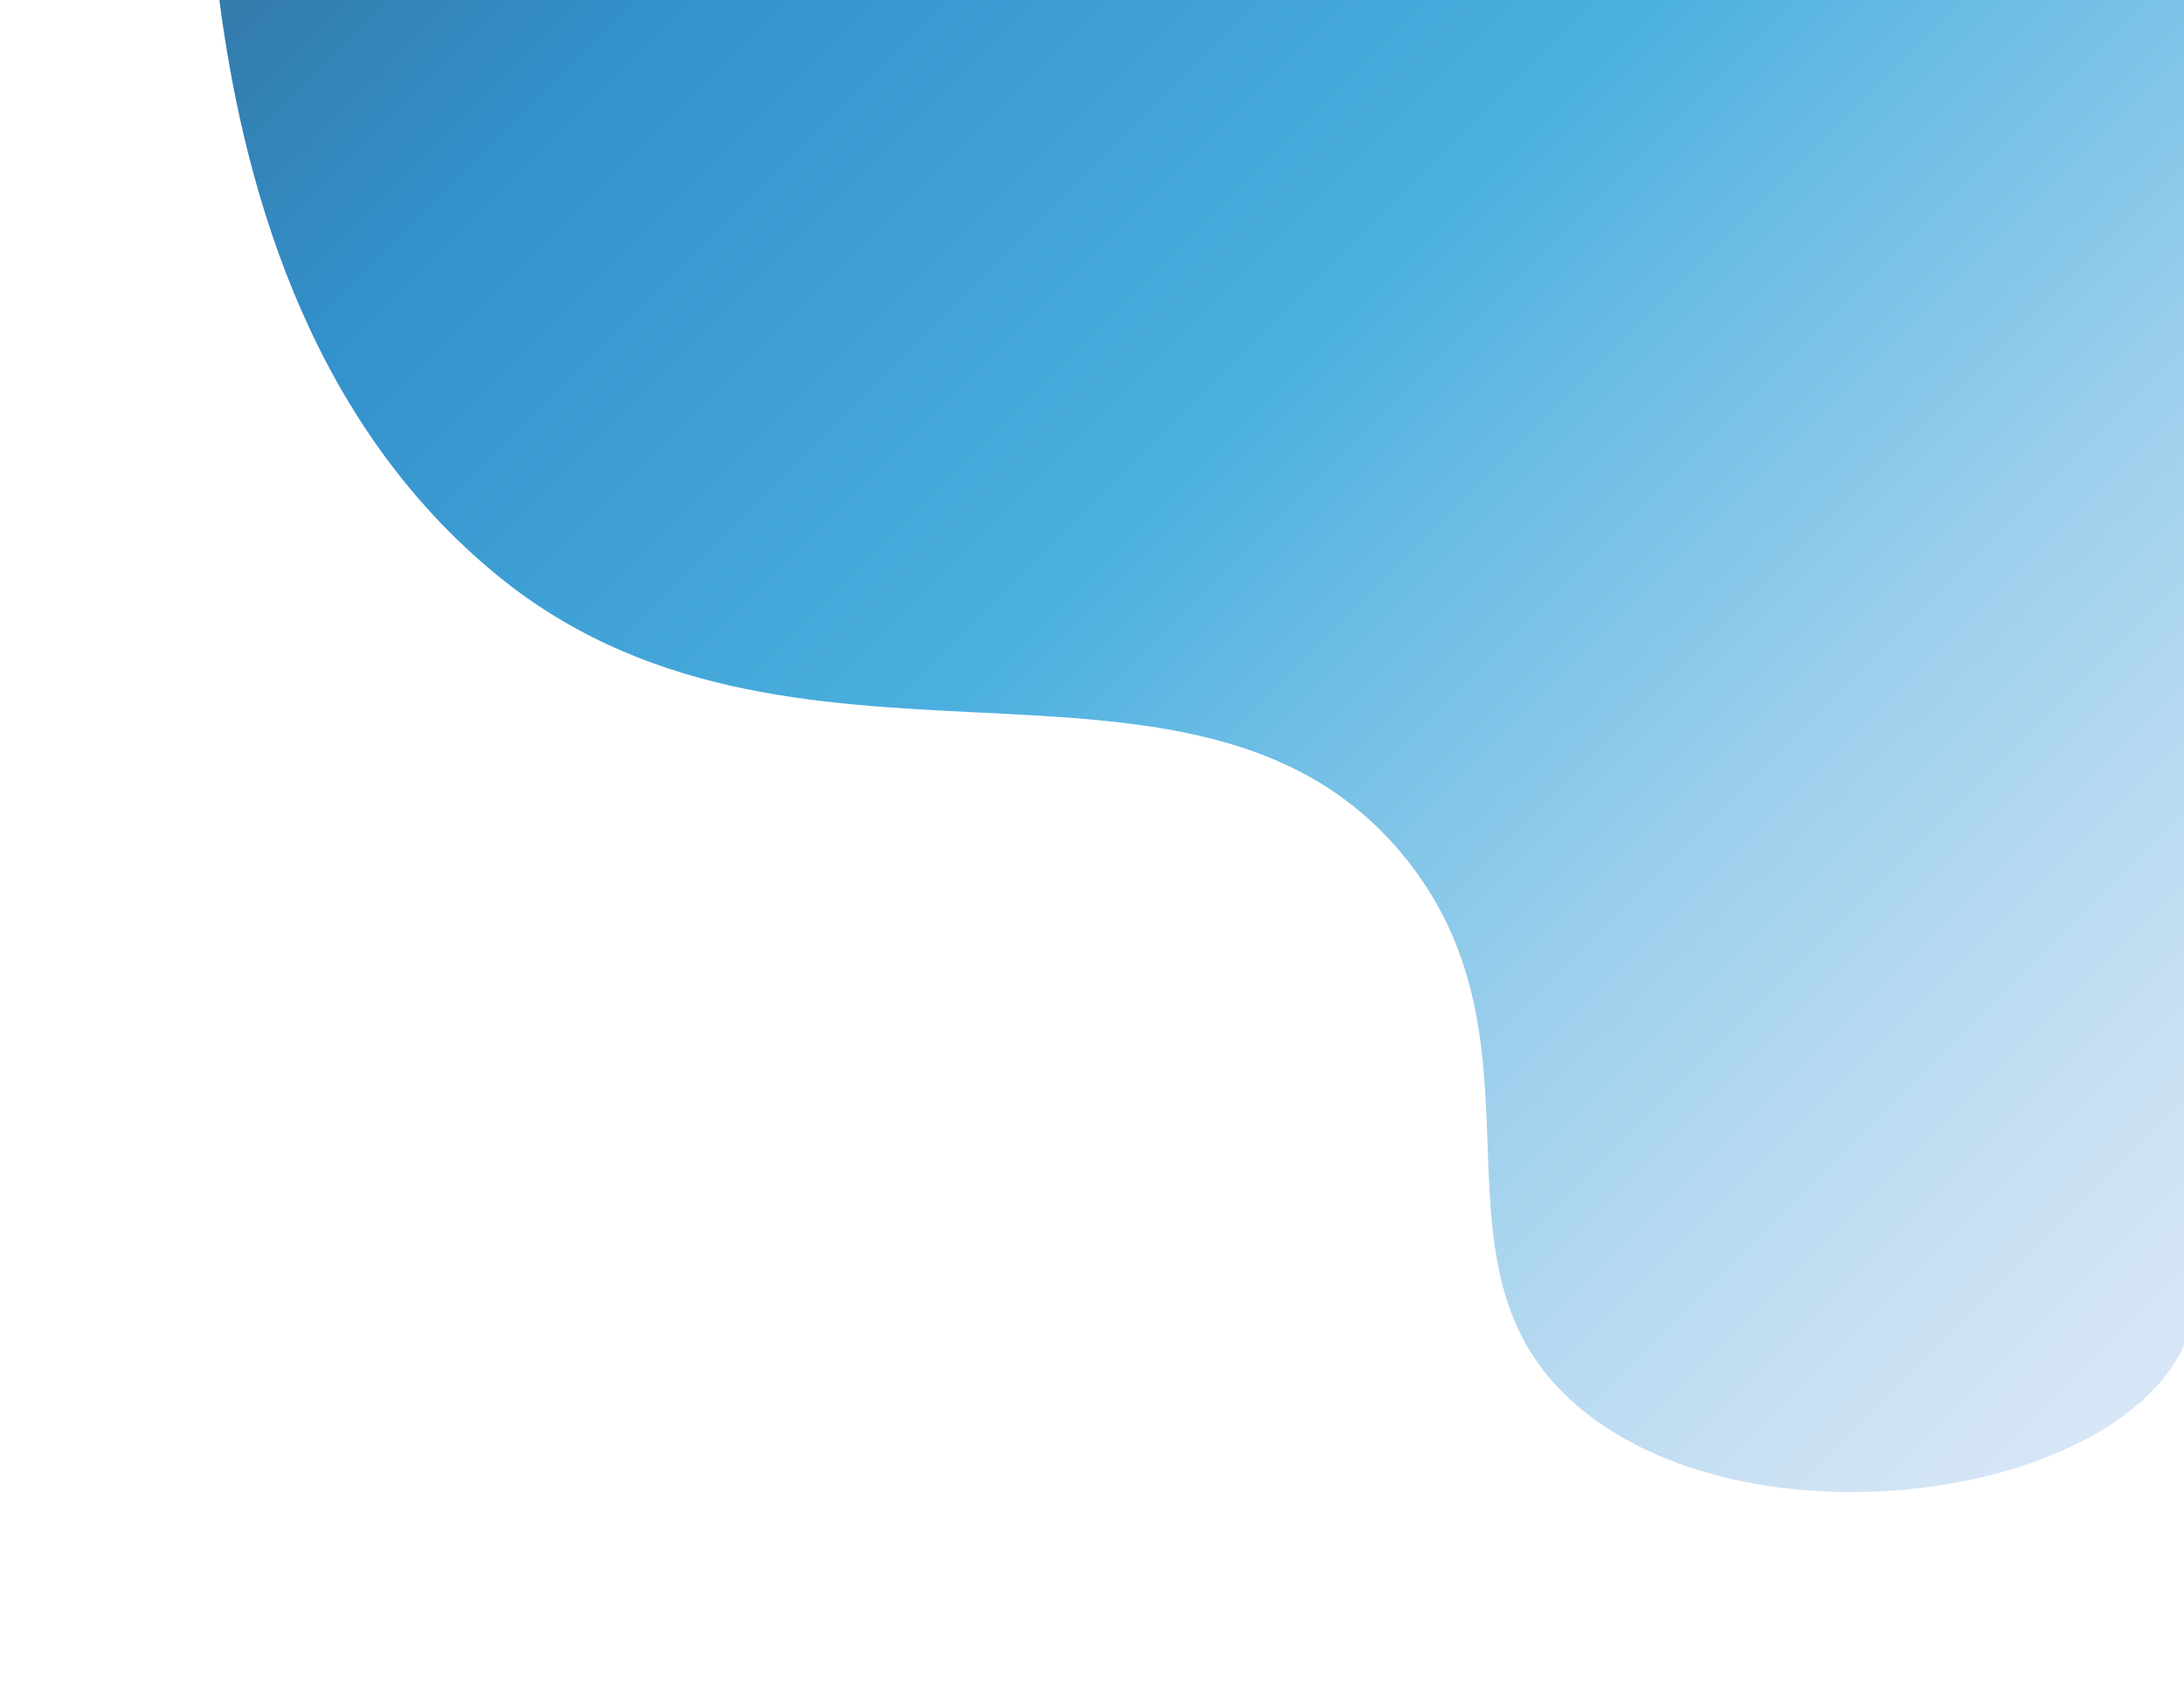 <svg viewBox="0 0 457.3 354.4"><linearGradient id="a" gradientUnits="userSpaceOnUse" x1="481.025" y1="95.11" x2="132.468" y2="443.668" gradientTransform="matrix(1 0 0 -1 0 356)"><stop offset="0" stop-color="#cce0f4"/><stop offset=".064" stop-color="#c3dcf2"/><stop offset=".171" stop-color="#a9d2ee"/><stop offset=".307" stop-color="#80c2e7"/><stop offset=".465" stop-color="#47acde"/><stop offset=".567" stop-color="#1e9cd7"/><stop offset=".865" stop-color="#0075be"/><stop offset=".994" stop-color="#005b97"/></linearGradient><path d="M45.8-1c4.8 37.6 17.7 87.3 56.9 120.3 62.6 52.9 146.9 7.1 190.7 59.3 34.1 40.8 1.4 88 38.7 117.3 36.6 28.8 111.8 17.6 125.6-15 2.6-6.2 3.8-14.9 0-27V0L45.8-1z" opacity=".8" fill="url(#a)"/><linearGradient id="b" gradientUnits="userSpaceOnUse" x1="206.667" y1="133.333" x2="206.667" y2="133.333"><stop offset="0" stop-color="#cce0f4"/><stop offset=".064" stop-color="#c3dcf2"/><stop offset=".171" stop-color="#a9d2ee"/><stop offset=".307" stop-color="#80c2e7"/><stop offset=".465" stop-color="#47acde"/><stop offset=".567" stop-color="#1e9cd7"/><stop offset=".865" stop-color="#0075be"/><stop offset=".994" stop-color="#005b97"/></linearGradient></svg>